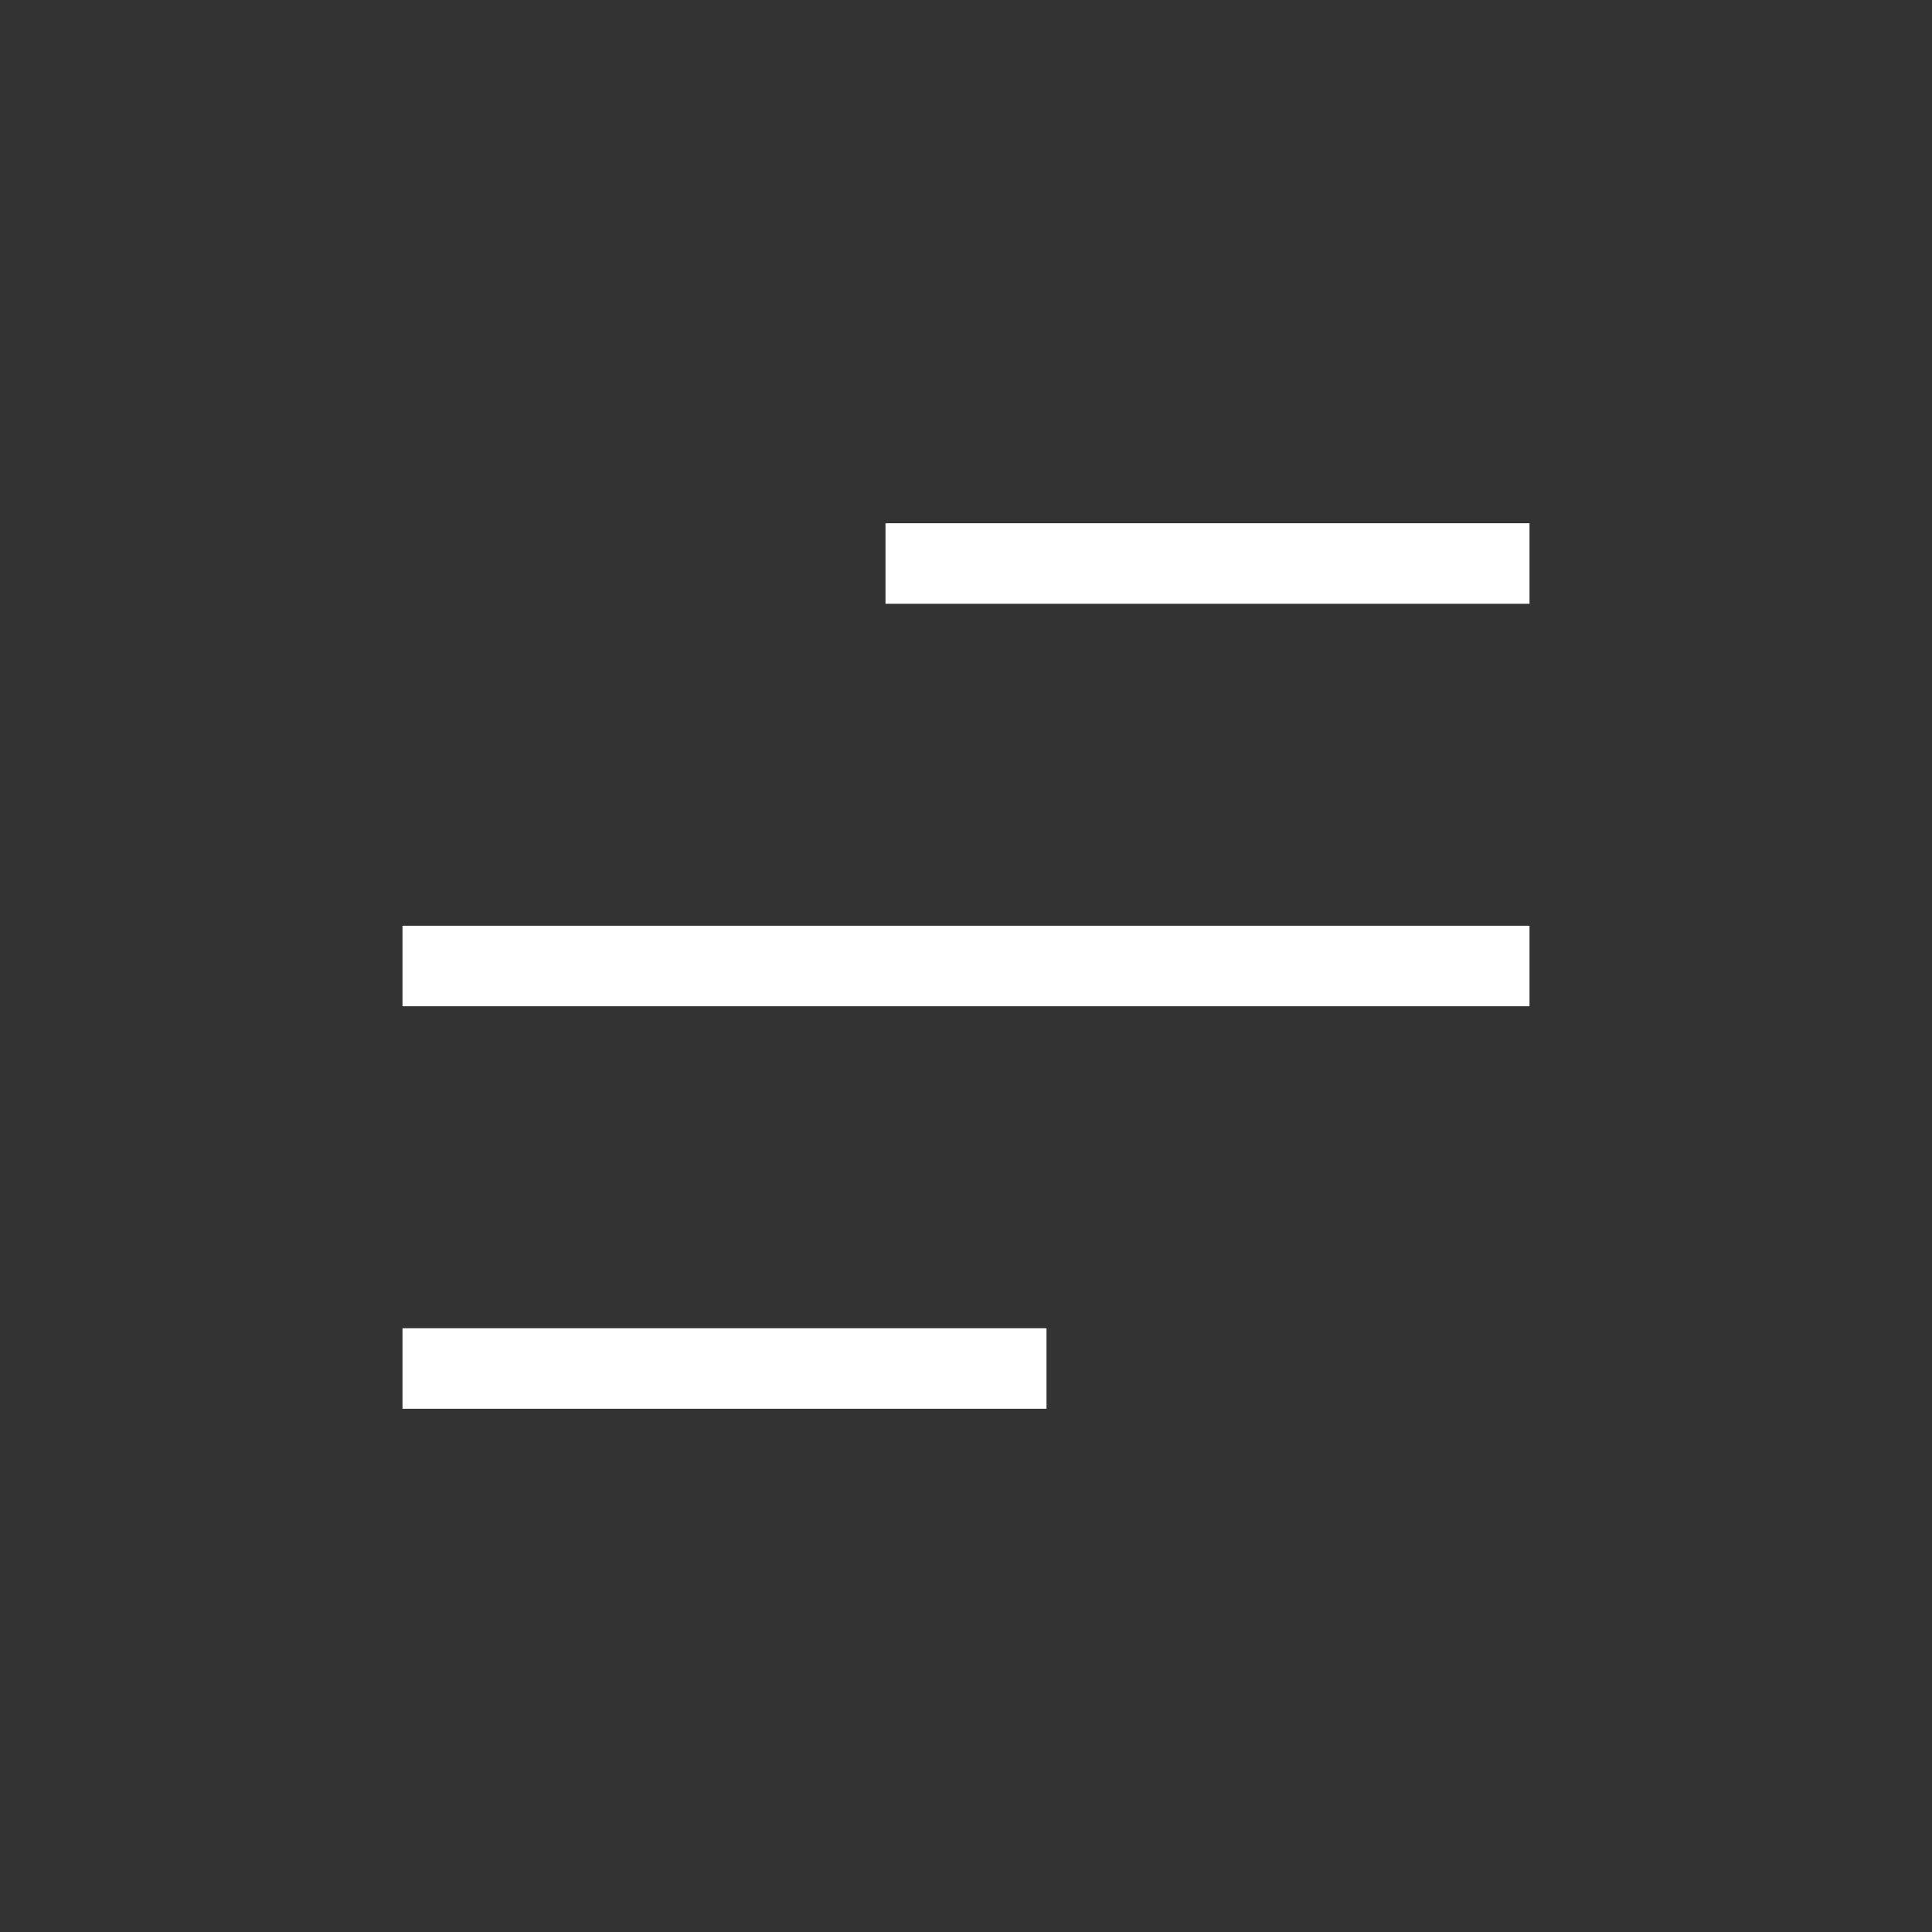 <svg viewBox="0 0 24 24" fill="none" xmlns="http://www.w3.org/2000/svg" stroke="#ffffff">
    <rect x="0" y="0" width="24" height="24" fill="#333333" stroke="none"/>
    <g id="SVGRepo_bgCarrier" strokeWidth="0"></g>
    <g id="SVGRepo_tracerCarrier" strokeLinecap="round" strokeLinejoin="round"></g>
    <g id="SVGRepo_iconCarrier">
        <g id="Menu / Menu_Alt_05">
            <path id="Vector" d="M5 17H13M5 12H19M11 7H19" stroke="#ffffff" strokeWidth="2" strokeLinecap="round"
                  strokeLinejoin="round"></path>
        </g>
    </g>
</svg>
